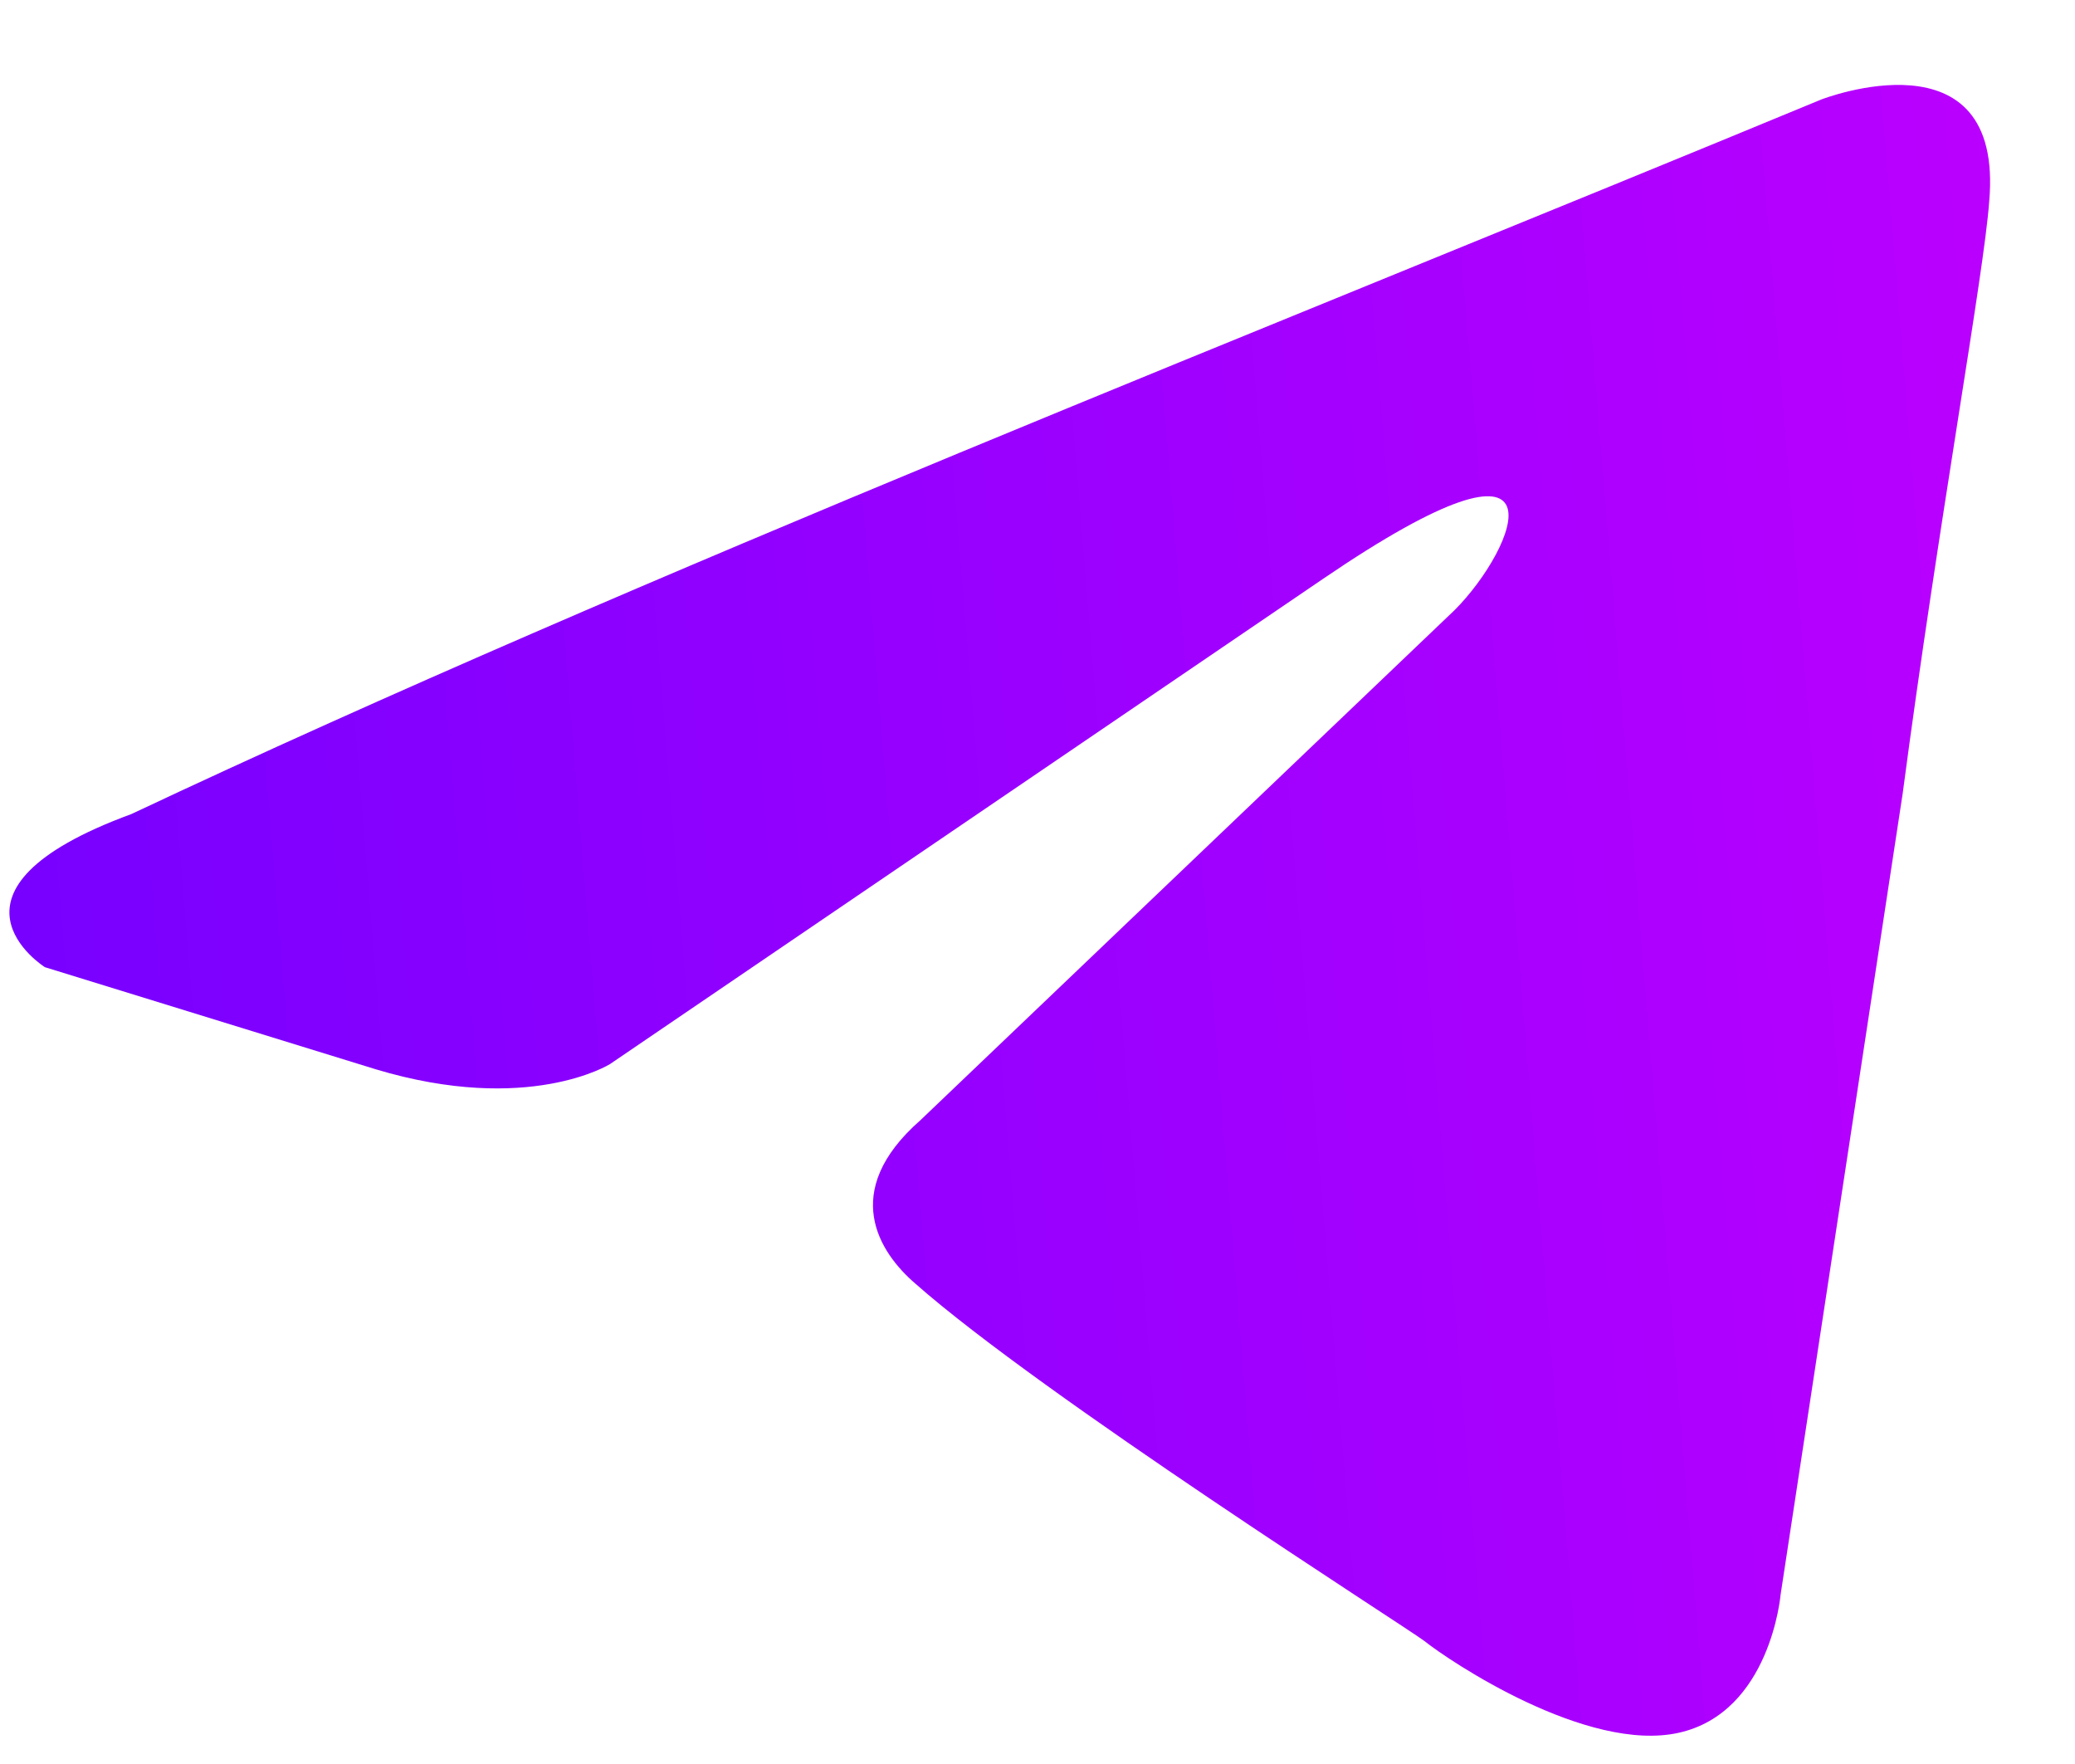 <svg width="20" height="17" viewBox="0 0 20 17" fill="none" xmlns="http://www.w3.org/2000/svg">
<path d="M17.554 0.959C17.554 0.959 19.32 0.27 19.173 1.942C19.124 2.631 18.683 5.041 18.339 7.648L17.162 15.371C17.162 15.371 17.064 16.502 16.181 16.699C15.297 16.896 13.973 16.01 13.728 15.814C13.531 15.666 10.049 13.453 8.822 12.37C8.479 12.075 8.086 11.485 8.871 10.796L14.022 5.878C14.611 5.287 15.199 3.91 12.747 5.582L5.879 10.255C5.879 10.255 5.094 10.747 3.622 10.305L0.433 9.321C0.433 9.321 -0.744 8.583 1.267 7.845C6.173 5.533 12.207 3.172 17.554 0.959Z" fill="url(#paint0_linear_262_23)"/>
<defs>
<linearGradient id="paint0_linear_262_23" x1="20.058" y1="0.818" x2="-2.737" y2="2.686" gradientUnits="userSpaceOnUse">
<stop stop-color="#BD00FF"/>
<stop offset="1" stop-color="#7000FF"/>
</linearGradient>
</defs>
</svg>
